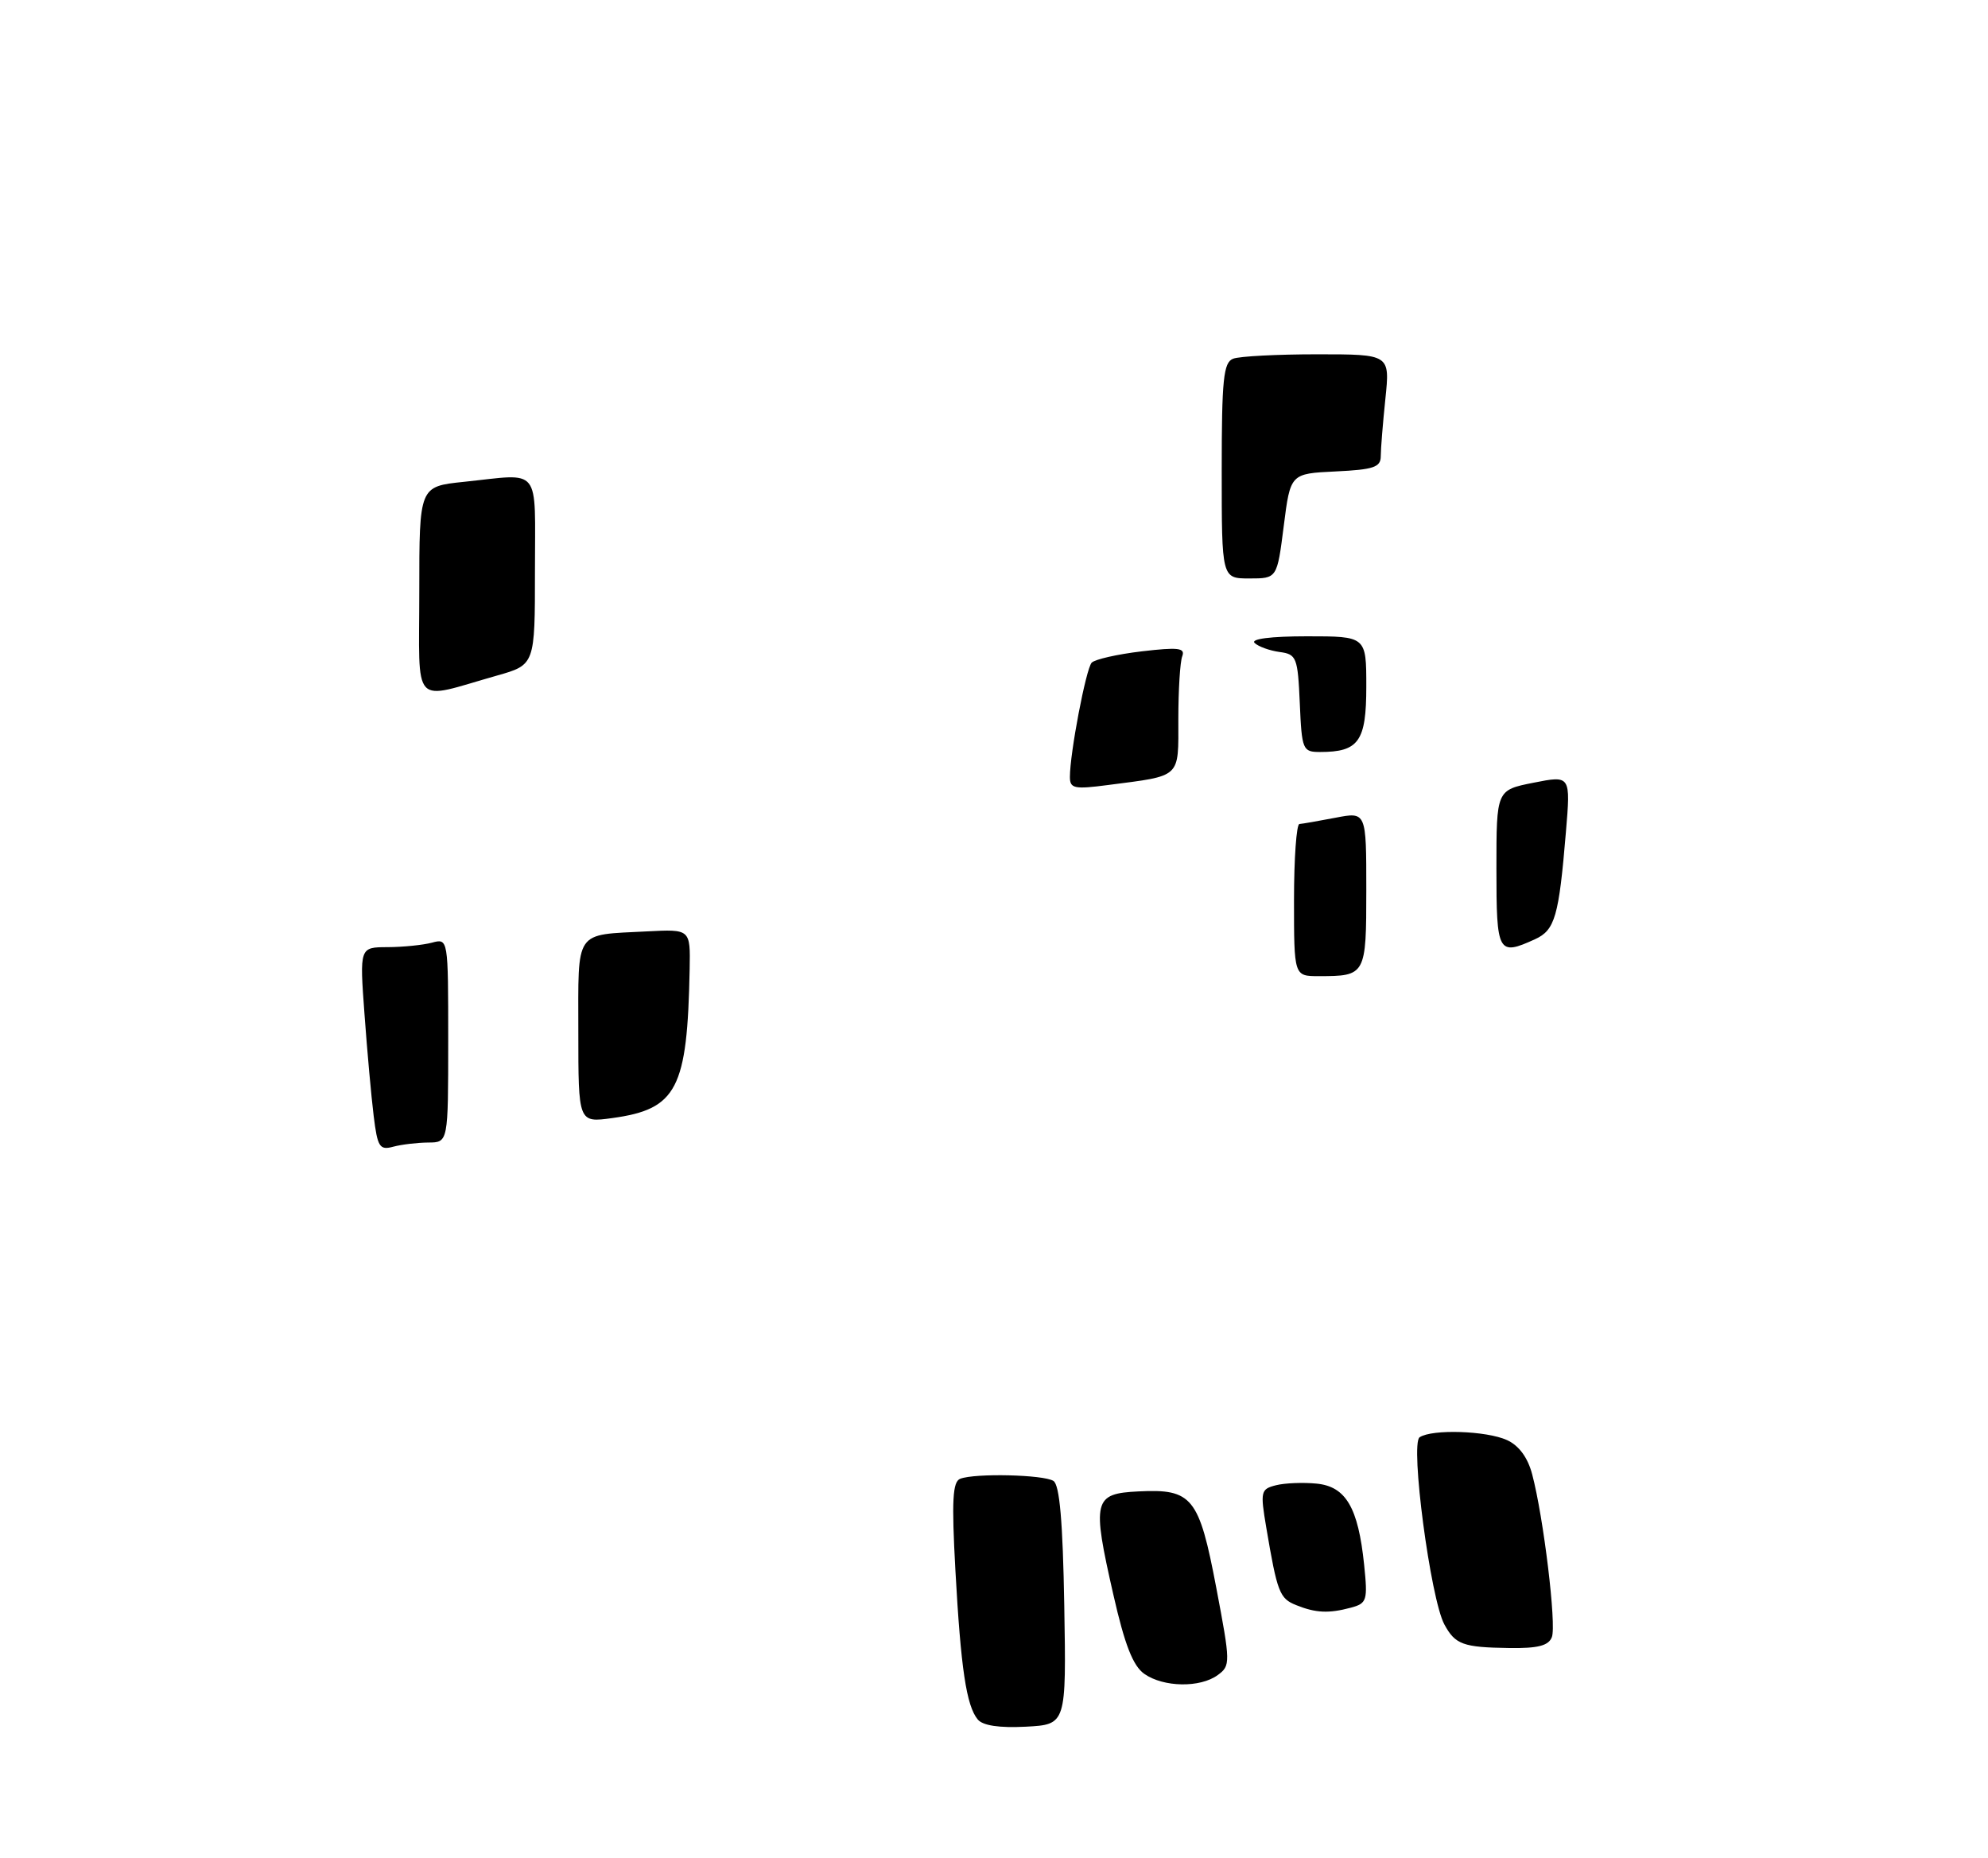 <?xml version="1.0" encoding="UTF-8" standalone="no"?>
<!DOCTYPE svg PUBLIC "-//W3C//DTD SVG 1.1//EN" "http://www.w3.org/Graphics/SVG/1.1/DTD/svg11.dtd" >
<svg xmlns="http://www.w3.org/2000/svg" xmlns:xlink="http://www.w3.org/1999/xlink" version="1.1" viewBox="0 0 275 257">
 <g >
 <path fill="currentColor"
d=" M 147.22 222.04 C 147.02 210.45 146.58 205.35 145.72 204.81 C 144.35 203.94 134.89 203.72 132.83 204.51 C 131.77 204.92 131.63 207.50 132.16 217.16 C 132.91 230.76 133.68 235.90 135.25 237.80 C 135.95 238.65 138.23 238.99 141.91 238.80 C 147.50 238.50 147.50 238.50 147.22 222.04 Z  M 168.45 231.66 C 170.23 230.36 170.22 229.98 168.25 219.60 C 165.87 207.06 164.92 205.89 157.50 206.26 C 151.25 206.56 151.03 207.46 154.01 220.54 C 155.59 227.50 156.73 230.40 158.30 231.50 C 160.96 233.36 166.02 233.44 168.45 231.66 Z  M 214.67 226.41 C 215.32 224.73 213.53 209.90 211.95 203.91 C 211.34 201.58 210.12 199.92 208.46 199.16 C 205.62 197.87 198.12 197.62 196.38 198.77 C 195.04 199.64 197.89 221.16 199.80 224.66 C 201.31 227.44 202.37 227.83 208.78 227.92 C 212.73 227.98 214.22 227.60 214.67 226.41 Z  M 186.87 222.34 C 189.09 221.74 189.21 221.35 188.70 216.40 C 187.88 208.48 186.17 205.57 182.10 205.18 C 180.24 205.00 177.72 205.10 176.50 205.41 C 174.40 205.94 174.32 206.27 175.16 211.24 C 176.68 220.23 177.00 221.06 179.28 221.98 C 182.01 223.08 183.80 223.16 186.87 222.34 Z  M 51.69 154.33 C 51.36 151.67 50.79 145.34 50.42 140.25 C 49.74 131.00 49.74 131.00 53.62 130.99 C 55.75 130.98 58.51 130.70 59.75 130.37 C 62.00 129.77 62.00 129.77 62.00 143.88 C 62.00 158.00 62.00 158.00 59.25 158.01 C 57.74 158.02 55.55 158.28 54.39 158.59 C 52.51 159.10 52.22 158.64 51.69 154.33 Z  M 80.00 142.70 C 80.00 128.41 79.36 129.34 89.50 128.81 C 95.50 128.50 95.50 128.50 95.40 134.00 C 95.09 150.62 93.65 153.40 84.69 154.63 C 80.00 155.27 80.00 155.27 80.00 142.70 Z  M 179.00 124.50 C 179.00 118.72 179.34 113.98 179.75 113.96 C 180.16 113.93 182.41 113.54 184.75 113.09 C 189.00 112.27 189.00 112.27 189.00 123.03 C 189.00 134.88 188.93 135.00 182.42 135.00 C 179.00 135.00 179.00 135.00 179.00 124.50 Z  M 207.00 120.13 C 207.00 109.27 207.00 109.27 212.13 108.25 C 217.27 107.23 217.27 107.23 216.61 115.10 C 215.64 126.75 215.10 128.63 212.35 129.89 C 207.21 132.23 207.00 131.85 207.00 120.13 Z  M 148.00 107.46 C 148.00 104.15 150.22 92.51 151.01 91.65 C 151.44 91.19 154.56 90.48 157.94 90.08 C 163.00 89.49 163.98 89.60 163.54 90.76 C 163.24 91.53 163.00 95.45 163.00 99.47 C 163.00 107.70 163.50 107.24 153.25 108.57 C 148.61 109.18 148.00 109.05 148.00 107.46 Z  M 179.80 97.25 C 179.52 90.90 179.35 90.48 177.00 90.17 C 175.62 89.98 174.07 89.42 173.55 88.92 C 172.97 88.36 175.81 88.00 180.80 88.00 C 189.00 88.00 189.00 88.00 189.00 94.96 C 189.00 102.53 187.96 104.00 182.61 104.00 C 180.20 104.00 180.08 103.72 179.80 97.25 Z  M 58.00 81.75 C 58.00 67.28 58.00 67.28 64.15 66.64 C 75.01 65.51 74.00 64.25 74.00 78.97 C 74.00 91.94 74.00 91.94 68.75 93.43 C 56.78 96.82 58.00 98.14 58.00 81.75 Z  M 169.00 65.11 C 169.00 52.45 169.24 50.12 170.58 49.61 C 171.45 49.27 176.69 49.00 182.22 49.00 C 192.28 49.00 192.28 49.00 191.64 55.15 C 191.29 58.53 191.00 62.11 191.00 63.10 C 191.00 64.62 190.00 64.95 184.75 65.20 C 178.50 65.50 178.50 65.50 177.58 72.75 C 176.66 80.00 176.66 80.00 172.83 80.00 C 169.00 80.00 169.00 80.00 169.00 65.11 Z "/>
</g>
</svg>